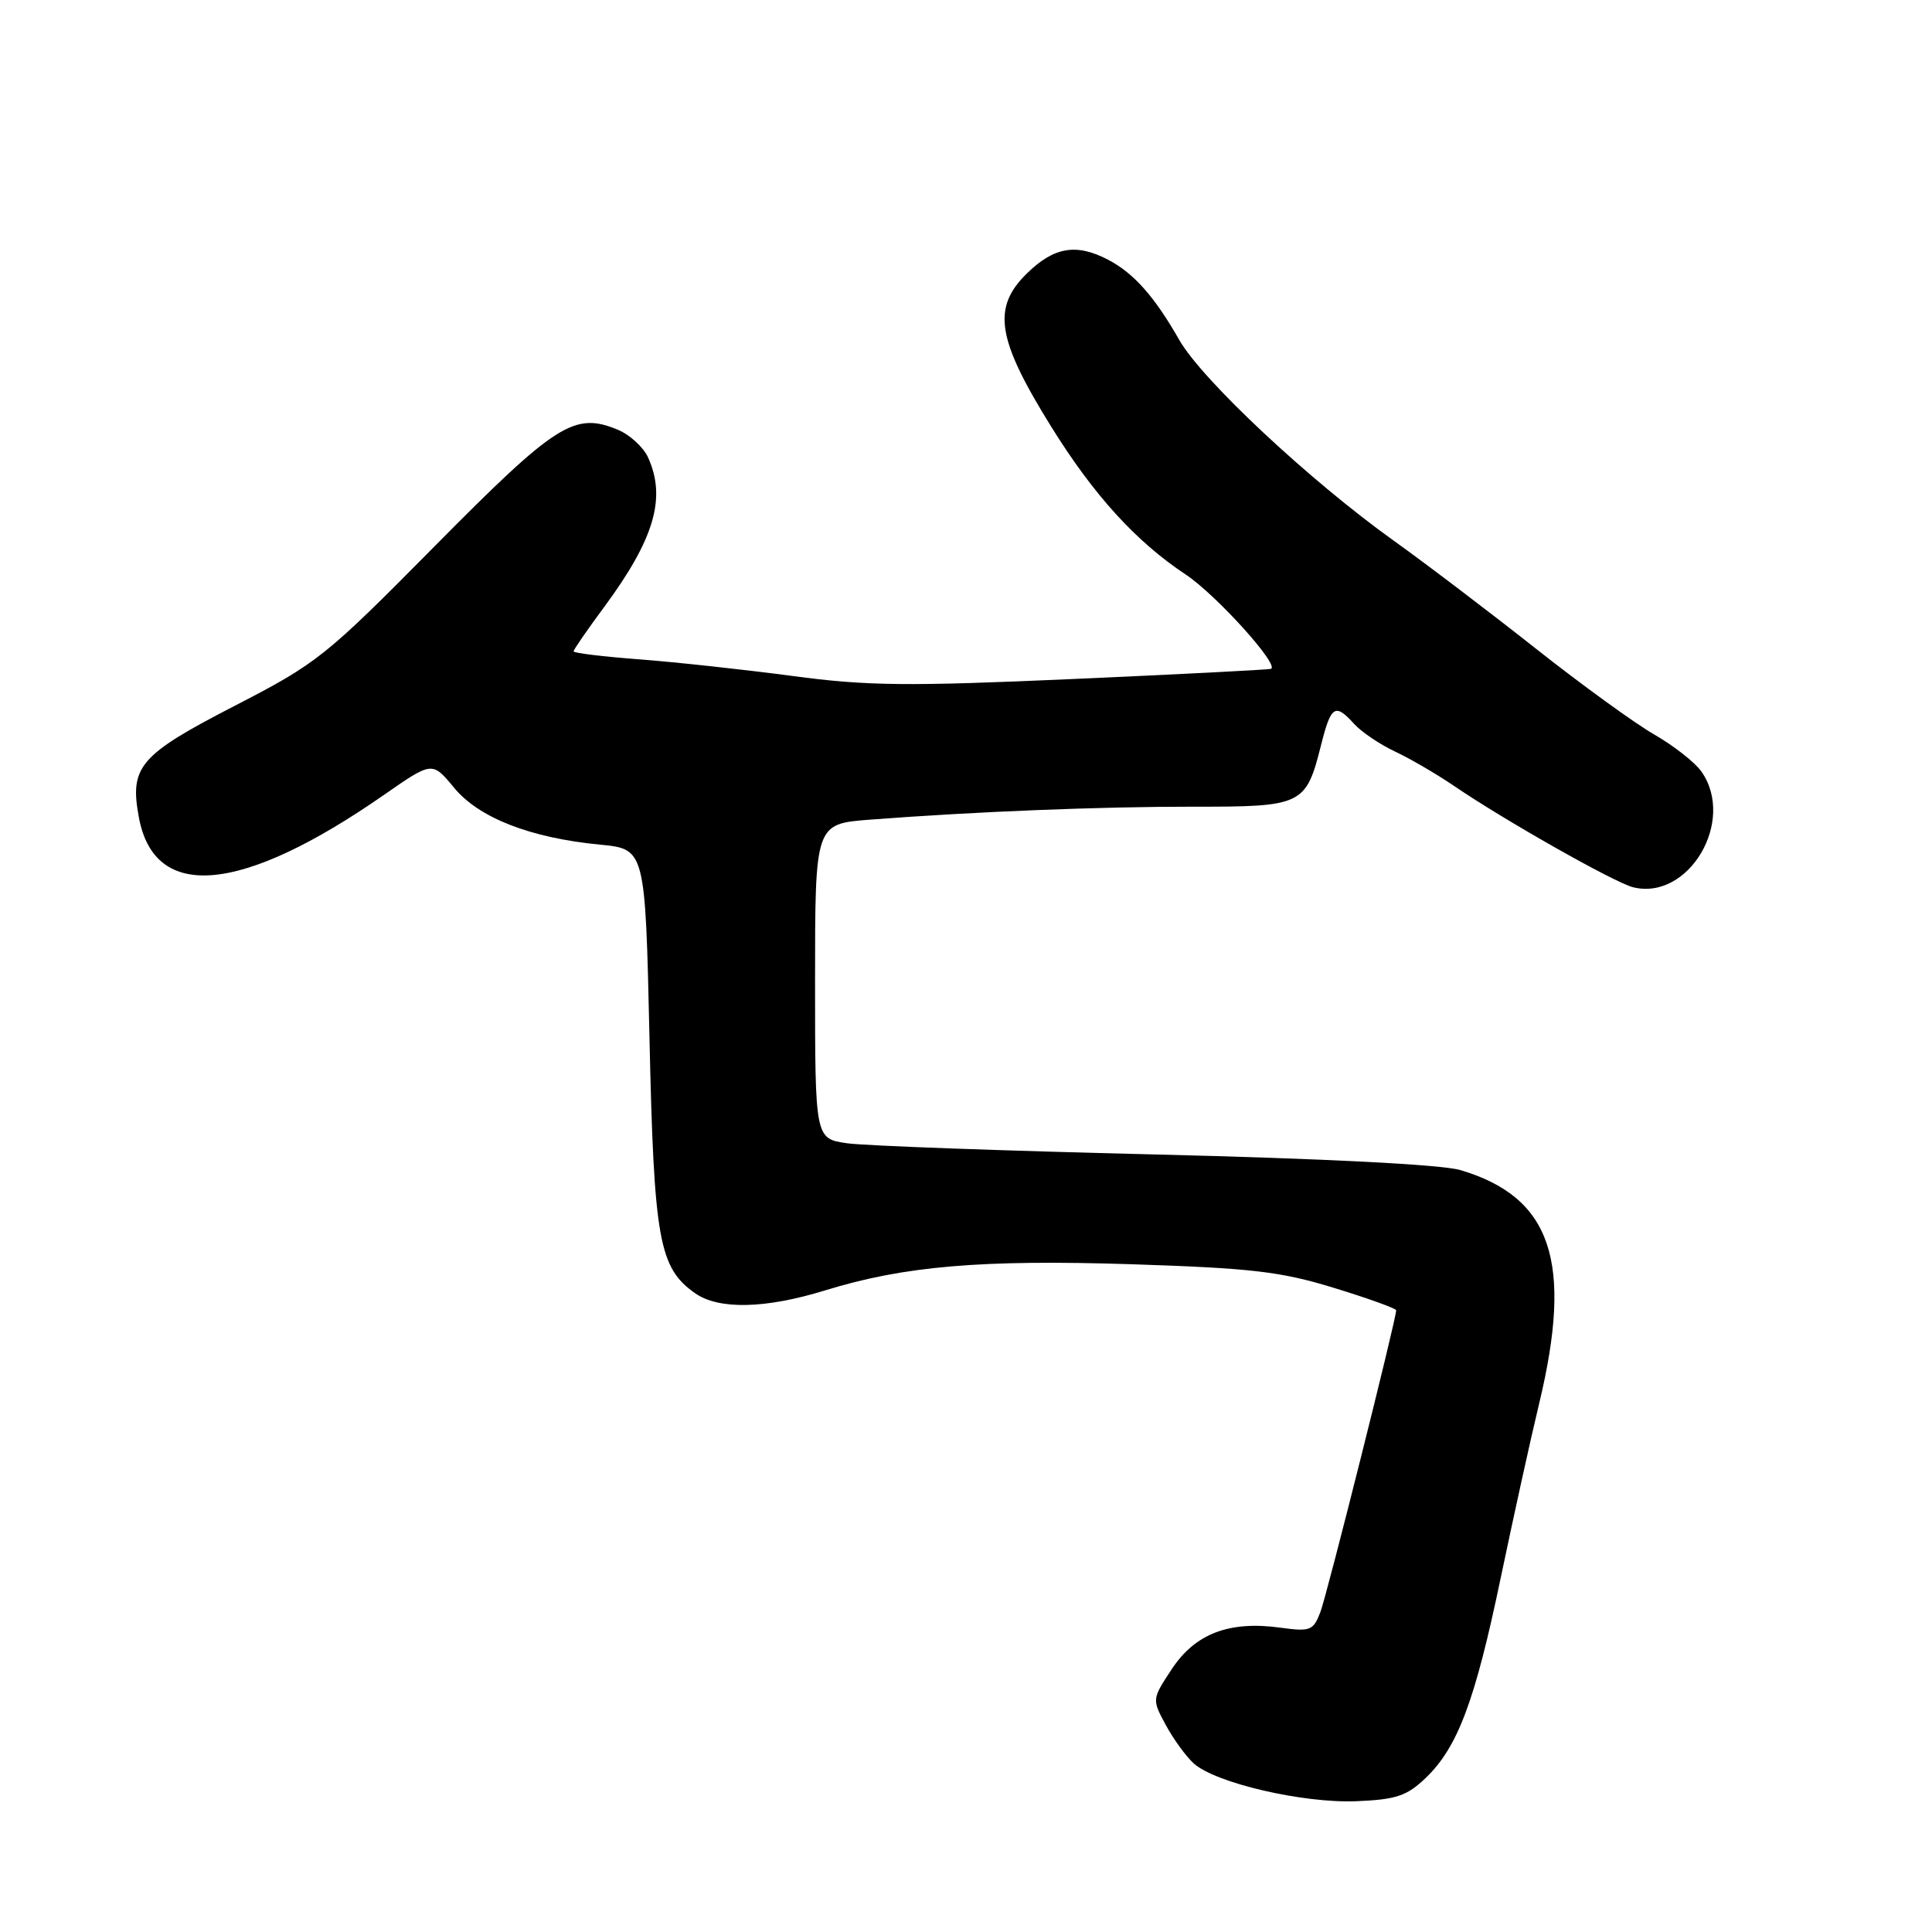 <?xml version="1.0" encoding="UTF-8" standalone="no"?>
<!DOCTYPE svg PUBLIC "-//W3C//DTD SVG 1.1//EN" "http://www.w3.org/Graphics/SVG/1.1/DTD/svg11.dtd" >
<svg xmlns="http://www.w3.org/2000/svg" xmlns:xlink="http://www.w3.org/1999/xlink" version="1.1" viewBox="0 0 256 256">
 <g >
 <path fill="currentColor"
d=" M 188.91 235.59 C 193.16 231.52 195.46 225.38 198.87 208.99 C 200.54 201.02 202.81 190.68 203.94 186.00 C 208.47 167.17 205.59 158.62 193.50 155.04 C 191.02 154.31 175.61 153.52 153.00 152.97 C 132.93 152.49 114.59 151.82 112.25 151.49 C 108.00 150.88 108.00 150.88 108.00 130.02 C 108.00 109.17 108.00 109.17 115.25 108.61 C 129.23 107.54 145.71 106.88 158.18 106.89 C 172.57 106.91 173.05 106.68 175.04 98.75 C 176.37 93.47 176.90 93.13 179.44 95.93 C 180.40 96.99 182.83 98.63 184.84 99.58 C 186.85 100.52 190.40 102.59 192.73 104.18 C 199.32 108.68 213.92 116.94 216.37 117.56 C 223.74 119.41 230.04 108.78 225.45 102.24 C 224.60 101.02 221.79 98.82 219.20 97.33 C 216.62 95.85 209.55 90.72 203.50 85.94 C 197.45 81.16 188.99 74.73 184.70 71.66 C 173.50 63.65 159.25 50.31 156.25 45.03 C 152.98 39.29 150.22 36.18 146.80 34.40 C 142.60 32.22 139.67 32.72 136.08 36.22 C 131.42 40.78 132.07 44.91 139.28 56.52 C 144.91 65.59 150.51 71.75 157.10 76.12 C 161.16 78.81 169.72 88.30 168.38 88.63 C 167.89 88.75 156.03 89.36 142.00 89.98 C 120.18 90.95 114.84 90.89 105.01 89.57 C 98.70 88.73 89.58 87.74 84.76 87.37 C 79.94 87.01 76.00 86.53 76.00 86.31 C 76.00 86.09 77.83 83.43 80.08 80.40 C 86.71 71.41 88.31 65.97 85.87 60.61 C 85.25 59.25 83.45 57.60 81.86 56.94 C 76.11 54.56 73.72 56.08 57.66 72.31 C 43.06 87.08 42.08 87.86 31.01 93.57 C 18.46 100.05 17.14 101.59 18.41 108.35 C 20.50 119.51 32.03 118.43 50.89 105.32 C 57.27 100.88 57.27 100.88 60.15 104.36 C 63.45 108.37 70.24 111.02 79.50 111.92 C 85.50 112.50 85.50 112.50 86.06 137.50 C 86.65 164.33 87.31 168.00 92.12 171.37 C 95.25 173.56 101.42 173.42 109.31 170.99 C 119.79 167.75 130.03 166.88 150.00 167.52 C 165.86 168.04 169.68 168.48 176.75 170.65 C 181.29 172.04 185.00 173.38 185.00 173.62 C 185.00 174.81 175.84 211.29 174.96 213.60 C 174.02 216.07 173.63 216.22 169.62 215.67 C 162.88 214.75 158.39 216.46 155.29 221.13 C 152.64 225.15 152.63 225.16 154.46 228.55 C 155.47 230.42 157.14 232.72 158.17 233.66 C 161.05 236.26 172.66 238.96 179.73 238.67 C 185.01 238.45 186.41 237.98 188.91 235.59 Z "/>
</g>
</svg>